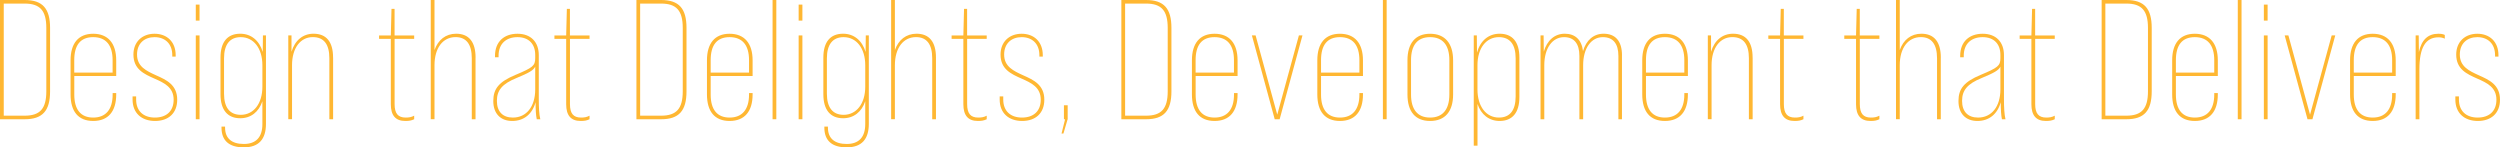 <?xml version="1.0" encoding="UTF-8"?>
<svg id="Layer_2" xmlns="http://www.w3.org/2000/svg" viewBox="0 0 700 41.26">
  <defs>
    <style>
      .cls-1 {
        fill: #ffb732;
      }
    </style>
  </defs>
  <g id="Layer_1-2" data-name="Layer_1">
    <g id="moto-dark">
      <path class="cls-1" d="M0,0h6.91c5.01,0,7.11,2.38,7.11,7.82v17.75c0,5.44-2.1,7.82-7.11,7.82H0V0ZM6.91,32.39c4.29,0,6.06-1.95,6.06-6.82V7.82c0-4.86-1.77-6.82-6.06-6.82H1.05v31.39h5.87Z"/>
      <path class="cls-1" d="M32.54,16.89v4.39h-11.74v5.2c0,4.2,1.81,6.44,5.3,6.44s5.44-2.24,5.44-6.44v-.43h1v.38c0,4.77-2.24,7.44-6.44,7.44s-6.34-2.67-6.34-7.44v-9.54c0-4.77,2.2-7.44,6.34-7.44s6.44,2.67,6.44,7.44ZM31.53,20.32v-3.48c0-4.2-1.86-6.44-5.44-6.44s-5.3,2.24-5.3,6.44v3.48h10.73Z"/>
      <path class="cls-1" d="M37.12,27.86v-.86h1v.86c0,3.24,2.05,5.06,5.25,5.06s5.25-1.77,5.25-5.01c0-3.48-2.67-4.72-5.39-5.91-2.91-1.29-5.87-2.62-5.87-6.73,0-3.58,2.48-5.82,5.91-5.82s5.92,2.2,5.92,6.01v.38h-.95v-.38c0-3.29-2.1-5.06-4.96-5.06s-4.91,1.77-4.91,4.87c0,3.38,2.62,4.58,5.34,5.82,2.91,1.29,5.91,2.67,5.91,6.82,0,3.77-2.43,5.96-6.2,5.96s-6.3-2.2-6.3-6.01Z"/>
      <path class="cls-1" d="M54.82,1.29h1.05v4.48h-1.05V1.29ZM54.82,9.92h1.05v23.47h-1.05V9.92Z"/>
      <path class="cls-1" d="M74.47,9.92v24.76c0,4.29-2,6.58-6.2,6.58s-6.25-1.96-6.25-5.53v-.29h1v.29c0,3.01,1.86,4.58,5.25,4.58s5.2-1.86,5.2-5.58v-6.39c-1,3.01-3.24,4.77-6.2,4.77-3.53,0-5.53-2.29-5.53-6.73v-10.26c0-4.44,2-6.68,5.53-6.68,3.05,0,5.34,1.91,6.3,5.11l.05-4.63h.86ZM73.47,24.28v-6.01c0-4.77-2.48-7.87-6.06-7.87-3.05,0-4.68,2.05-4.68,5.92v9.92c0,3.86,1.62,5.91,4.68,5.91,3.58,0,6.06-3.1,6.06-7.87Z"/>
      <path class="cls-1" d="M93.27,16.12v17.27h-1.05v-17.08c0-3.91-1.53-5.92-4.63-5.92-3.48,0-5.82,3.05-5.82,7.87v15.12h-1.05V9.92h.9v4.58c.95-3.2,3.2-5.06,6.16-5.06,3.58,0,5.48,2.24,5.48,6.68Z"/>
      <path class="cls-1" d="M110.49,10.88v18.27c0,2.62.95,3.77,3.1,3.77.86,0,1.62-.1,2.38-.53v1c-.81.38-1.43.48-2.48.48-2.72,0-4.06-1.53-4.06-4.68V10.88h-3.29v-.95h3.29l.19-7.44h.86v7.44h5.49v.95h-5.49Z"/>
      <path class="cls-1" d="M133.15,16.12v17.27h-1.05v-17.08c0-3.91-1.53-5.92-4.53-5.92-3.58,0-5.91,3.05-5.91,7.87v15.12h-1.05V0h1.05v14.02c1-2.86,3.15-4.58,6.06-4.58,3.53,0,5.44,2.24,5.44,6.68Z"/>
      <path class="cls-1" d="M150.29,33.39c-.24-1.1-.33-2.81-.33-4.77-.91,3.29-3.24,5.25-6.54,5.25s-5.3-2.1-5.3-5.58,1.62-5.39,6.16-7.3c4.91-2.05,5.58-2.58,5.58-4.72v-.91c0-3.1-1.86-4.96-4.96-4.96s-5.3,1.77-5.3,5.2v.43h-1v-.38c0-4.06,2.63-6.2,6.3-6.2s5.96,2.24,5.96,6.01v12.26c0,2.34.09,4.34.43,5.68h-1ZM149.86,25.04v-6.39c-.48,1.05-1.81,1.77-5.25,3.2-3.96,1.62-5.48,3.39-5.48,6.39s1.62,4.68,4.48,4.68c3.77,0,6.25-3.05,6.25-7.87Z"/>
      <path class="cls-1" d="M159.59,10.88v18.27c0,2.62.95,3.77,3.1,3.77.86,0,1.62-.1,2.38-.53v1c-.81.38-1.43.48-2.48.48-2.72,0-4.06-1.53-4.06-4.68V10.88h-3.29v-.95h3.29l.19-7.44h.86v7.44h5.49v.95h-5.49Z"/>
      <path class="cls-1" d="M178.2,0h6.91c5.01,0,7.11,2.38,7.11,7.82v17.75c0,5.44-2.1,7.82-7.11,7.82h-6.91V0ZM185.11,32.39c4.29,0,6.06-1.95,6.06-6.82V7.82c0-4.86-1.77-6.82-6.06-6.82h-5.87v31.39h5.87Z"/>
      <path class="cls-1" d="M210.73,16.89v4.39h-11.74v5.2c0,4.2,1.81,6.44,5.3,6.44s5.44-2.24,5.44-6.44v-.43h1v.38c0,4.77-2.24,7.44-6.44,7.44s-6.34-2.67-6.34-7.44v-9.54c0-4.77,2.2-7.44,6.34-7.44s6.44,2.67,6.44,7.44ZM209.73,20.32v-3.48c0-4.2-1.86-6.44-5.44-6.44s-5.3,2.24-5.3,6.44v3.48h10.73Z"/>
      <path class="cls-1" d="M216.32,0h1.05v33.39h-1.05V0Z"/>
      <path class="cls-1" d="M223.62,1.29h1.05v4.48h-1.05V1.29ZM223.62,9.92h1.05v23.47h-1.05V9.92Z"/>
      <path class="cls-1" d="M243.27,9.92v24.76c0,4.29-2,6.58-6.2,6.58s-6.25-1.96-6.25-5.53v-.29h1v.29c0,3.01,1.86,4.58,5.25,4.58s5.2-1.86,5.2-5.58v-6.39c-1,3.01-3.24,4.77-6.2,4.77-3.53,0-5.53-2.29-5.53-6.73v-10.26c0-4.44,2-6.68,5.53-6.68,3.05,0,5.34,1.91,6.3,5.11l.05-4.63h.86ZM242.27,24.28v-6.01c0-4.77-2.48-7.87-6.06-7.87-3.05,0-4.68,2.05-4.68,5.92v9.92c0,3.86,1.62,5.91,4.68,5.91,3.58,0,6.06-3.1,6.06-7.87Z"/>
      <path class="cls-1" d="M262.07,16.12v17.27h-1.05v-17.08c0-3.91-1.53-5.92-4.53-5.92-3.58,0-5.92,3.05-5.92,7.87v15.12h-1.05V0h1.05v14.02c1-2.86,3.15-4.58,6.06-4.58,3.53,0,5.44,2.24,5.44,6.68Z"/>
      <path class="cls-1" d="M270.8,10.88v18.27c0,2.62.95,3.77,3.1,3.77.86,0,1.62-.1,2.38-.53v1c-.81.38-1.43.48-2.48.48-2.72,0-4.06-1.53-4.06-4.68V10.88h-3.29v-.95h3.29l.19-7.44h.86v7.44h5.49v.95h-5.49Z"/>
      <path class="cls-1" d="M279.91,27.86v-.86h1v.86c0,3.24,2.05,5.06,5.25,5.06s5.25-1.77,5.25-5.01c0-3.48-2.67-4.72-5.39-5.91-2.91-1.29-5.87-2.62-5.87-6.73,0-3.58,2.48-5.82,5.91-5.82s5.92,2.2,5.92,6.01v.38h-.95v-.38c0-3.29-2.1-5.06-4.96-5.06s-4.91,1.77-4.91,4.87c0,3.38,2.62,4.58,5.34,5.82,2.91,1.29,5.91,2.67,5.91,6.82,0,3.77-2.43,5.96-6.2,5.96s-6.3-2.2-6.3-6.01Z"/>
      <path class="cls-1" d="M298.23,33.39h-.33v-3.91h1.05v3.86l-1.19,4.05h-.53l1-4.01Z"/>
      <path class="cls-1" d="M313.98,0h6.91c5.01,0,7.11,2.38,7.11,7.82v17.75c0,5.44-2.1,7.82-7.11,7.82h-6.91V0ZM320.9,32.39c4.29,0,6.06-1.95,6.06-6.82V7.82c0-4.86-1.77-6.82-6.06-6.82h-5.87v31.39h5.87Z"/>
      <path class="cls-1" d="M346.52,16.89v4.39h-11.74v5.2c0,4.2,1.81,6.44,5.3,6.44s5.44-2.24,5.44-6.44v-.43h1v.38c0,4.77-2.24,7.44-6.44,7.44s-6.34-2.67-6.34-7.44v-9.54c0-4.77,2.2-7.44,6.34-7.44s6.44,2.67,6.44,7.44ZM345.51,20.32v-3.48c0-4.2-1.86-6.44-5.44-6.44s-5.3,2.24-5.3,6.44v3.48h10.73Z"/>
      <path class="cls-1" d="M350.52,9.92h1.05l6.06,22.18,6.06-22.18h1l-6.39,23.47h-1.38l-6.39-23.47Z"/>
      <path class="cls-1" d="M381.63,16.89v4.39h-11.74v5.2c0,4.2,1.81,6.44,5.3,6.44s5.44-2.24,5.44-6.44v-.43h1v.38c0,4.77-2.24,7.44-6.44,7.44s-6.34-2.67-6.34-7.44v-9.54c0-4.77,2.2-7.44,6.34-7.44s6.44,2.67,6.44,7.44ZM380.63,20.32v-3.48c0-4.2-1.86-6.44-5.44-6.44s-5.3,2.24-5.3,6.44v3.48h10.73Z"/>
      <path class="cls-1" d="M387.21,0h1.05v33.39h-1.05V0Z"/>
      <path class="cls-1" d="M394.09,26.43v-9.54c0-4.77,2.2-7.44,6.34-7.44s6.44,2.67,6.44,7.44v9.54c0,4.77-2.24,7.44-6.44,7.44s-6.34-2.67-6.34-7.44ZM405.82,26.48v-9.64c0-4.15-1.81-6.44-5.39-6.44s-5.34,2.29-5.34,6.44v9.64c0,4.15,1.81,6.44,5.34,6.44s5.39-2.29,5.39-6.44Z"/>
      <path class="cls-1" d="M425.43,16.12v11.07c0,4.39-2,6.68-5.53,6.68-2.96,0-5.2-1.77-6.2-4.77v11.69h-1.05V9.92h.86l.05,4.82c.91-3.34,3.24-5.3,6.34-5.3,3.53,0,5.53,2.24,5.53,6.68ZM424.38,16.32c0-3.86-1.58-5.92-4.68-5.92-3.58,0-6.01,3.1-6.01,7.87v6.78c0,4.77,2.43,7.87,6.01,7.87,3.1,0,4.68-2.05,4.68-5.91v-10.69Z"/>
      <path class="cls-1" d="M454.15,15.5v17.89h-1V15.65c0-3.43-1.48-5.25-4.34-5.25-3.29,0-5.53,3.1-5.53,7.87v15.12h-1.05V15.65c0-3.43-1.48-5.25-4.29-5.25-3.29,0-5.54,3.1-5.54,7.87v15.12h-1.05V9.92h.86l.05,4.53c.91-3.1,3.01-5.01,5.87-5.01s4.72,1.62,5.11,4.87c.9-3.05,2.96-4.87,5.77-4.87,3.29,0,5.15,2.05,5.15,6.06Z"/>
      <path class="cls-1" d="M472.61,16.89v4.39h-11.74v5.2c0,4.2,1.81,6.44,5.3,6.44s5.44-2.24,5.44-6.44v-.43h1v.38c0,4.77-2.24,7.44-6.44,7.44s-6.34-2.67-6.34-7.44v-9.54c0-4.77,2.2-7.44,6.34-7.44s6.44,2.67,6.44,7.44ZM471.61,20.32v-3.48c0-4.2-1.86-6.44-5.44-6.44s-5.3,2.24-5.3,6.44v3.48h10.73Z"/>
      <path class="cls-1" d="M490.74,16.12v17.27h-1.05v-17.08c0-3.91-1.53-5.92-4.63-5.92-3.48,0-5.82,3.05-5.82,7.87v15.12h-1.05V9.92h.9v4.58c.95-3.2,3.2-5.06,6.16-5.06,3.58,0,5.48,2.24,5.48,6.68Z"/>
      <path class="cls-1" d="M499.48,10.88v18.27c0,2.62.95,3.77,3.1,3.77.86,0,1.62-.1,2.38-.53v1c-.81.38-1.43.48-2.48.48-2.72,0-4.06-1.53-4.06-4.68V10.88h-3.29v-.95h3.29l.19-7.44h.86v7.44h5.49v.95h-5.49Z"/>
      <path class="cls-1" d="M520.75,10.88v18.27c0,2.62.95,3.77,3.1,3.77.86,0,1.62-.1,2.38-.53v1c-.81.38-1.43.48-2.48.48-2.72,0-4.06-1.53-4.06-4.68V10.88h-3.29v-.95h3.29l.19-7.44h.86v7.44h5.49v.95h-5.49Z"/>
      <path class="cls-1" d="M543.42,16.12v17.27h-1.05v-17.08c0-3.91-1.53-5.92-4.53-5.92-3.58,0-5.91,3.05-5.91,7.87v15.12h-1.05V0h1.05v14.02c1-2.86,3.15-4.58,6.06-4.58,3.53,0,5.44,2.24,5.44,6.68Z"/>
      <path class="cls-1" d="M560.54,33.39c-.24-1.1-.33-2.81-.33-4.77-.91,3.29-3.24,5.25-6.54,5.25s-5.3-2.1-5.3-5.58,1.62-5.39,6.16-7.3c4.91-2.05,5.58-2.58,5.58-4.72v-.91c0-3.1-1.86-4.96-4.96-4.96s-5.3,1.77-5.3,5.2v.43h-1v-.38c0-4.06,2.63-6.2,6.3-6.2s5.96,2.24,5.96,6.01v12.26c0,2.34.1,4.34.43,5.68h-1ZM560.11,25.04v-6.39c-.48,1.05-1.81,1.77-5.25,3.2-3.96,1.62-5.48,3.39-5.48,6.39s1.62,4.68,4.48,4.68c3.77,0,6.25-3.05,6.25-7.87Z"/>
      <path class="cls-1" d="M569.85,10.88v18.27c0,2.62.95,3.77,3.1,3.77.86,0,1.62-.1,2.38-.53v1c-.81.38-1.43.48-2.48.48-2.72,0-4.06-1.53-4.06-4.68V10.88h-3.29v-.95h3.29l.19-7.44h.86v7.44h5.49v.95h-5.49Z"/>
      <path class="cls-1" d="M588.46,0h6.91c5.01,0,7.11,2.38,7.11,7.82v17.75c0,5.44-2.1,7.82-7.11,7.82h-6.91V0ZM595.37,32.39c4.29,0,6.06-1.95,6.06-6.82V7.82c0-4.86-1.77-6.82-6.06-6.82h-5.87v31.39h5.87Z"/>
      <path class="cls-1" d="M620.99,16.89v4.39h-11.74v5.2c0,4.2,1.81,6.44,5.3,6.44s5.44-2.24,5.44-6.44v-.43h1v.38c0,4.77-2.24,7.44-6.44,7.44s-6.34-2.67-6.34-7.44v-9.54c0-4.77,2.2-7.44,6.34-7.44s6.44,2.67,6.44,7.44ZM619.99,20.32v-3.48c0-4.2-1.86-6.44-5.44-6.44s-5.3,2.24-5.3,6.44v3.48h10.73Z"/>
      <path class="cls-1" d="M626.58,0h1.05v33.39h-1.05V0Z"/>
      <path class="cls-1" d="M633.88,1.29h1.05v4.48h-1.05V1.29ZM633.88,9.92h1.05v23.47h-1.05V9.92Z"/>
      <path class="cls-1" d="M639.7,9.92h1.05l6.06,22.18,6.06-22.18h1l-6.39,23.47h-1.38l-6.39-23.47Z"/>
      <path class="cls-1" d="M670.8,16.89v4.39h-11.74v5.2c0,4.2,1.81,6.44,5.3,6.44s5.44-2.24,5.44-6.44v-.43h1v.38c0,4.77-2.24,7.44-6.44,7.44s-6.34-2.67-6.34-7.44v-9.54c0-4.77,2.2-7.44,6.34-7.44s6.44,2.67,6.44,7.44ZM669.8,20.32v-3.48c0-4.2-1.86-6.44-5.44-6.44s-5.3,2.24-5.3,6.44v3.48h10.73Z"/>
      <path class="cls-1" d="M684.54,9.78v1.05c-.57-.29-1.1-.38-1.77-.38-3.63,0-5.34,2.91-5.34,8.97v13.98h-1.05V9.92h.86l.05,4.68c.76-3.53,2.58-5.15,5.44-5.15.67,0,1.24.05,1.81.33Z"/>
      <path class="cls-1" d="M687.5,27.86v-.86h1v.86c0,3.24,2.05,5.06,5.25,5.06s5.25-1.77,5.25-5.01c0-3.48-2.67-4.72-5.39-5.91-2.91-1.29-5.87-2.62-5.87-6.73,0-3.58,2.48-5.82,5.91-5.82s5.92,2.2,5.92,6.01v.38h-.95v-.38c0-3.29-2.1-5.06-4.96-5.06s-4.91,1.77-4.91,4.87c0,3.38,2.62,4.58,5.34,5.82,2.91,1.29,5.91,2.67,5.91,6.82,0,3.77-2.43,5.96-6.2,5.96s-6.3-2.2-6.3-6.01Z"/>
    </g>
  </g>
</svg>